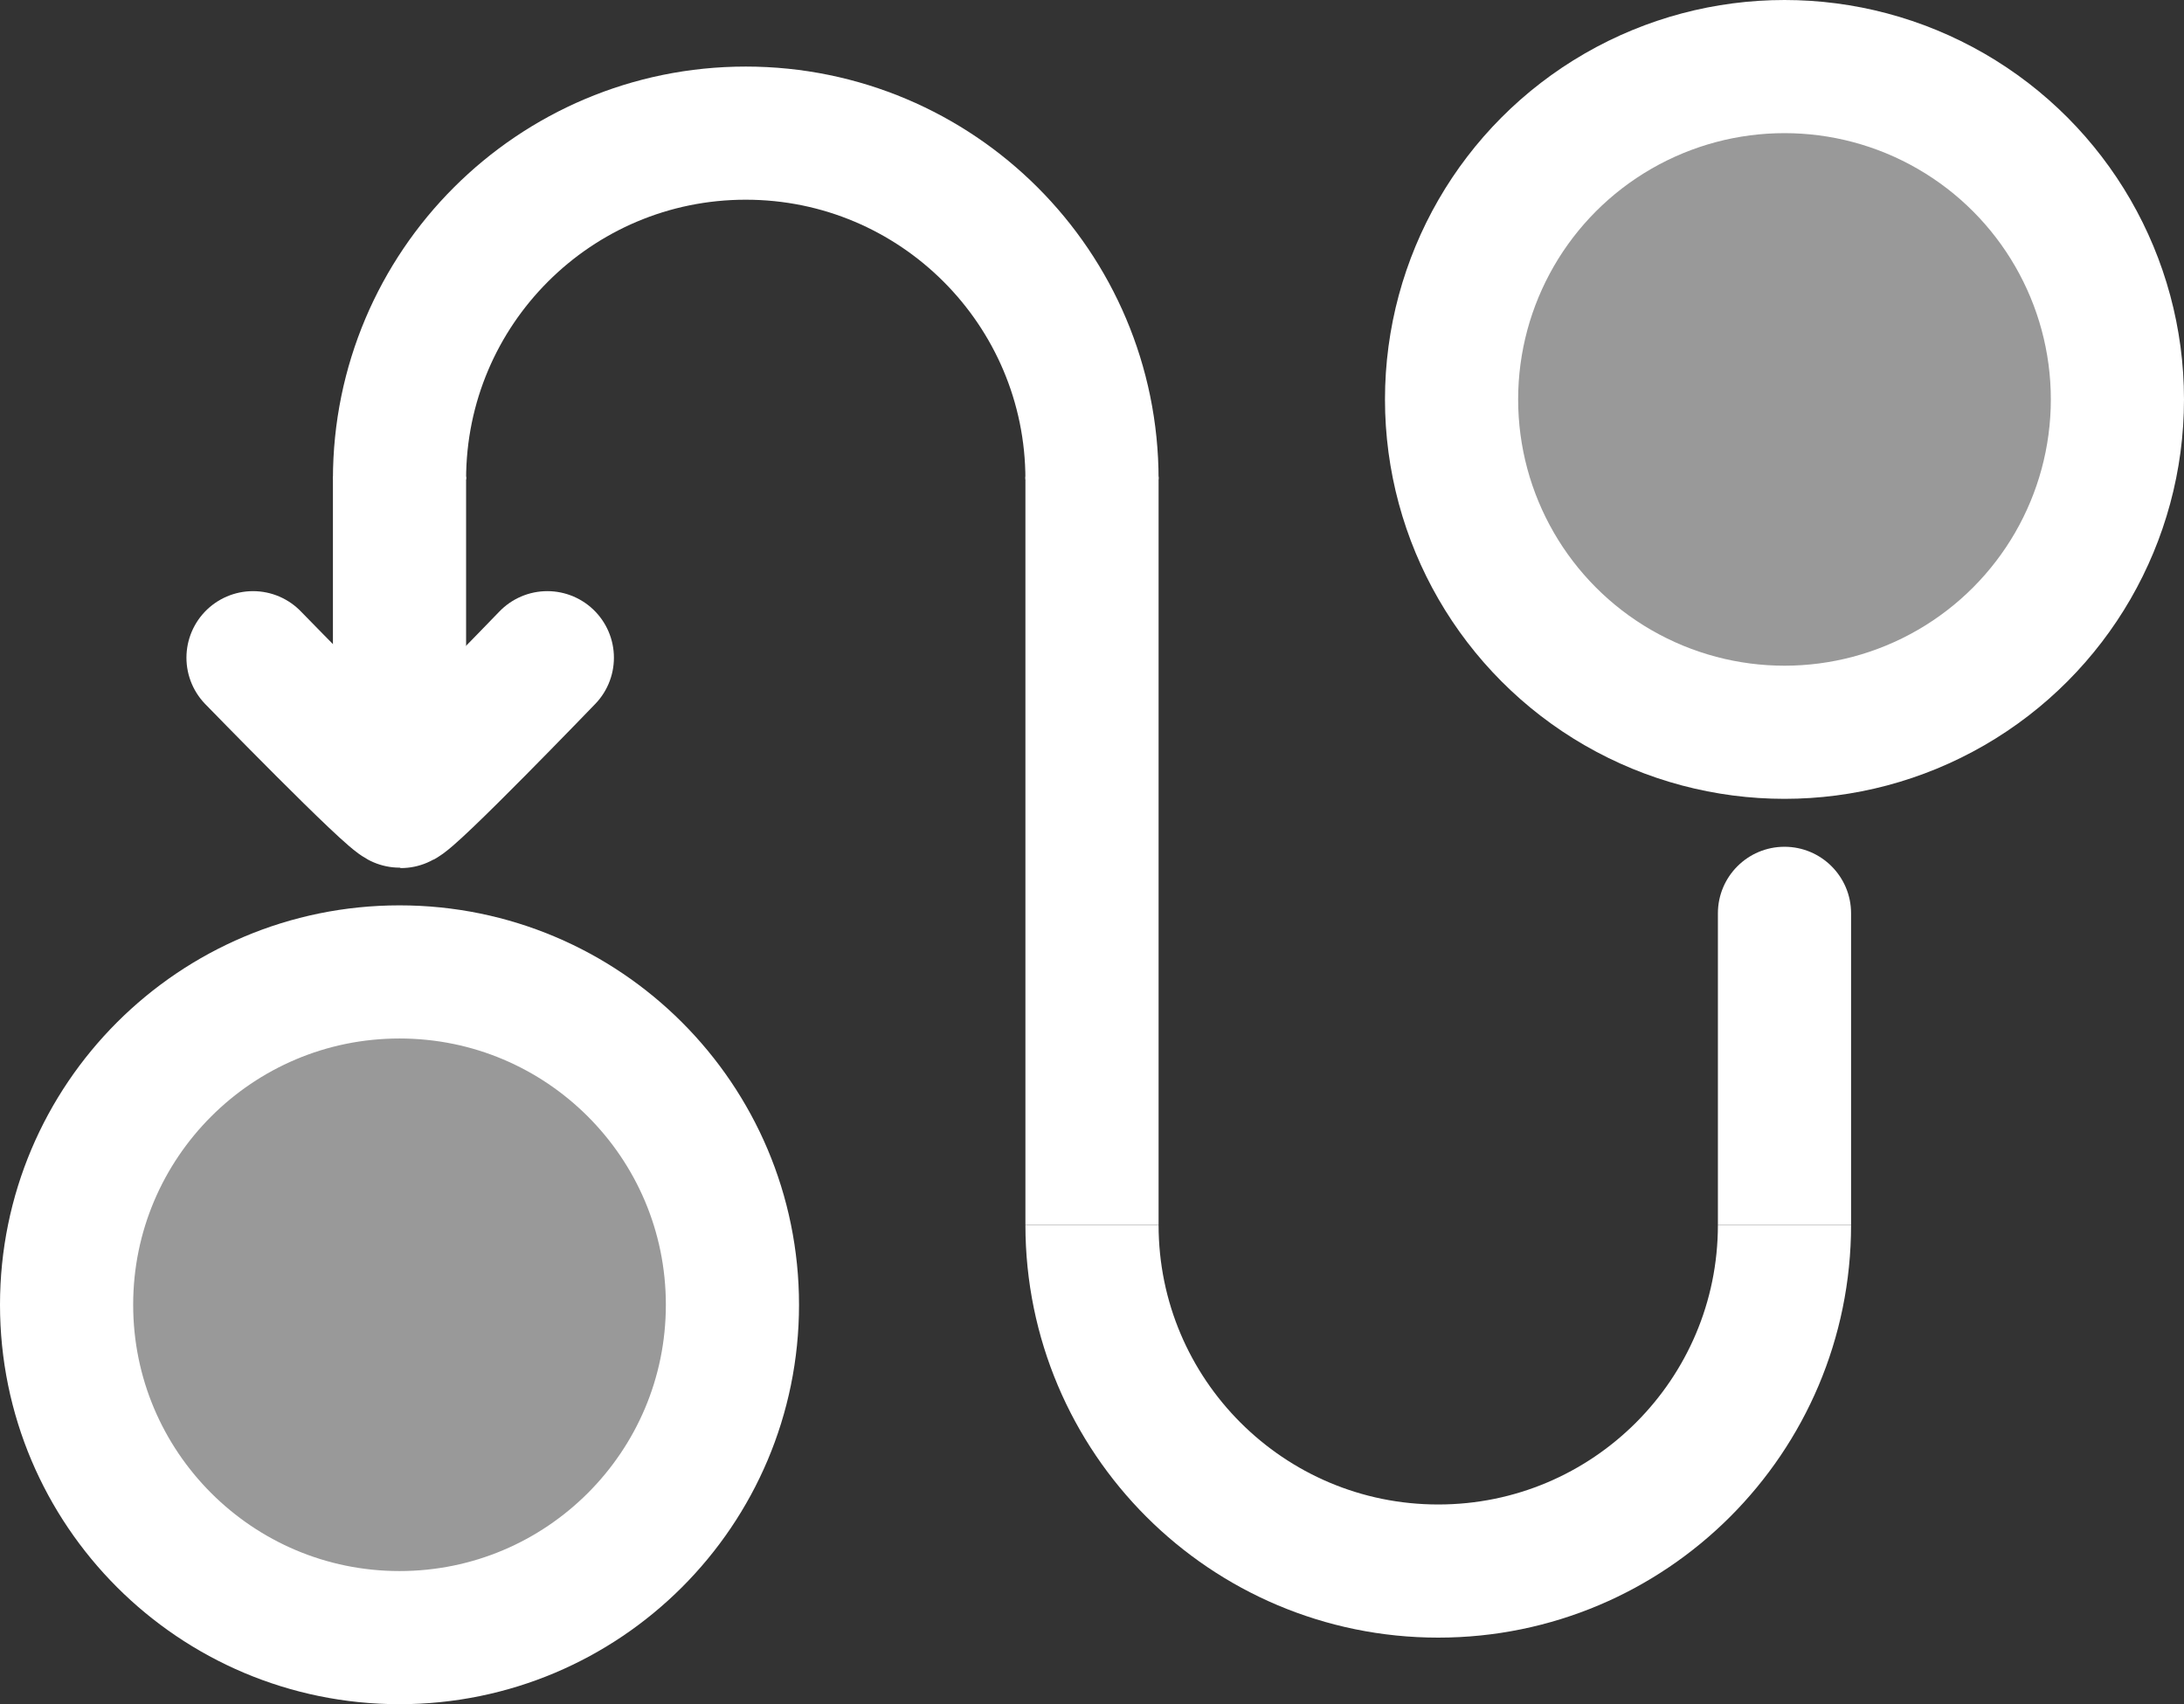 <svg width="820" height="640" viewBox="0 0 820 640" fill="none" xmlns="http://www.w3.org/2000/svg">
<rect x="0" y="0" width="820" height="640" fill="#333333" stroke="none"/>
<path d="M275 490C275 559.036 219.036 615 150 615C80.964 615 25 559.036 25 490C25 420.964 80.964 365 150 365C219.036 365 275 420.964 275 490Z" fill="white" fill-opacity="0.5" stroke="white" stroke-width="50"/>
<circle cx="670" cy="150" r="125" fill="white" fill-opacity="0.5" stroke="white" stroke-width="50"/>
<path d="M125 264C125 277.807 136.193 289 150 289C163.807 289 175 277.807 175 264L125 264ZM125 179L125 264L175 264L175 179L125 179Z" fill="white"/>
<path d="M695 343C695 329.193 683.807 318 670 318C656.193 318 645 329.193 645 343L695 343ZM645 343L645 460L695 460L695 343L645 343Z" fill="white"/>
<path d="M410 180C410 108.203 351.797 50 280 50C208.203 50 150 108.203 150 180" stroke="white" stroke-width="50"/>
<path d="M410 460C410 531.797 468.203 590 540 590C611.797 590 670 531.797 670 460" stroke="white" stroke-width="50"/>
<path d="M410 179L410 460" stroke="white" stroke-width="50"/>
<path d="M95 247C95 247 147.5 301 150.5 301C153.5 301 205.5 247 205.5 247" stroke="white" stroke-width="50" stroke-linecap="round"/>
</svg>
